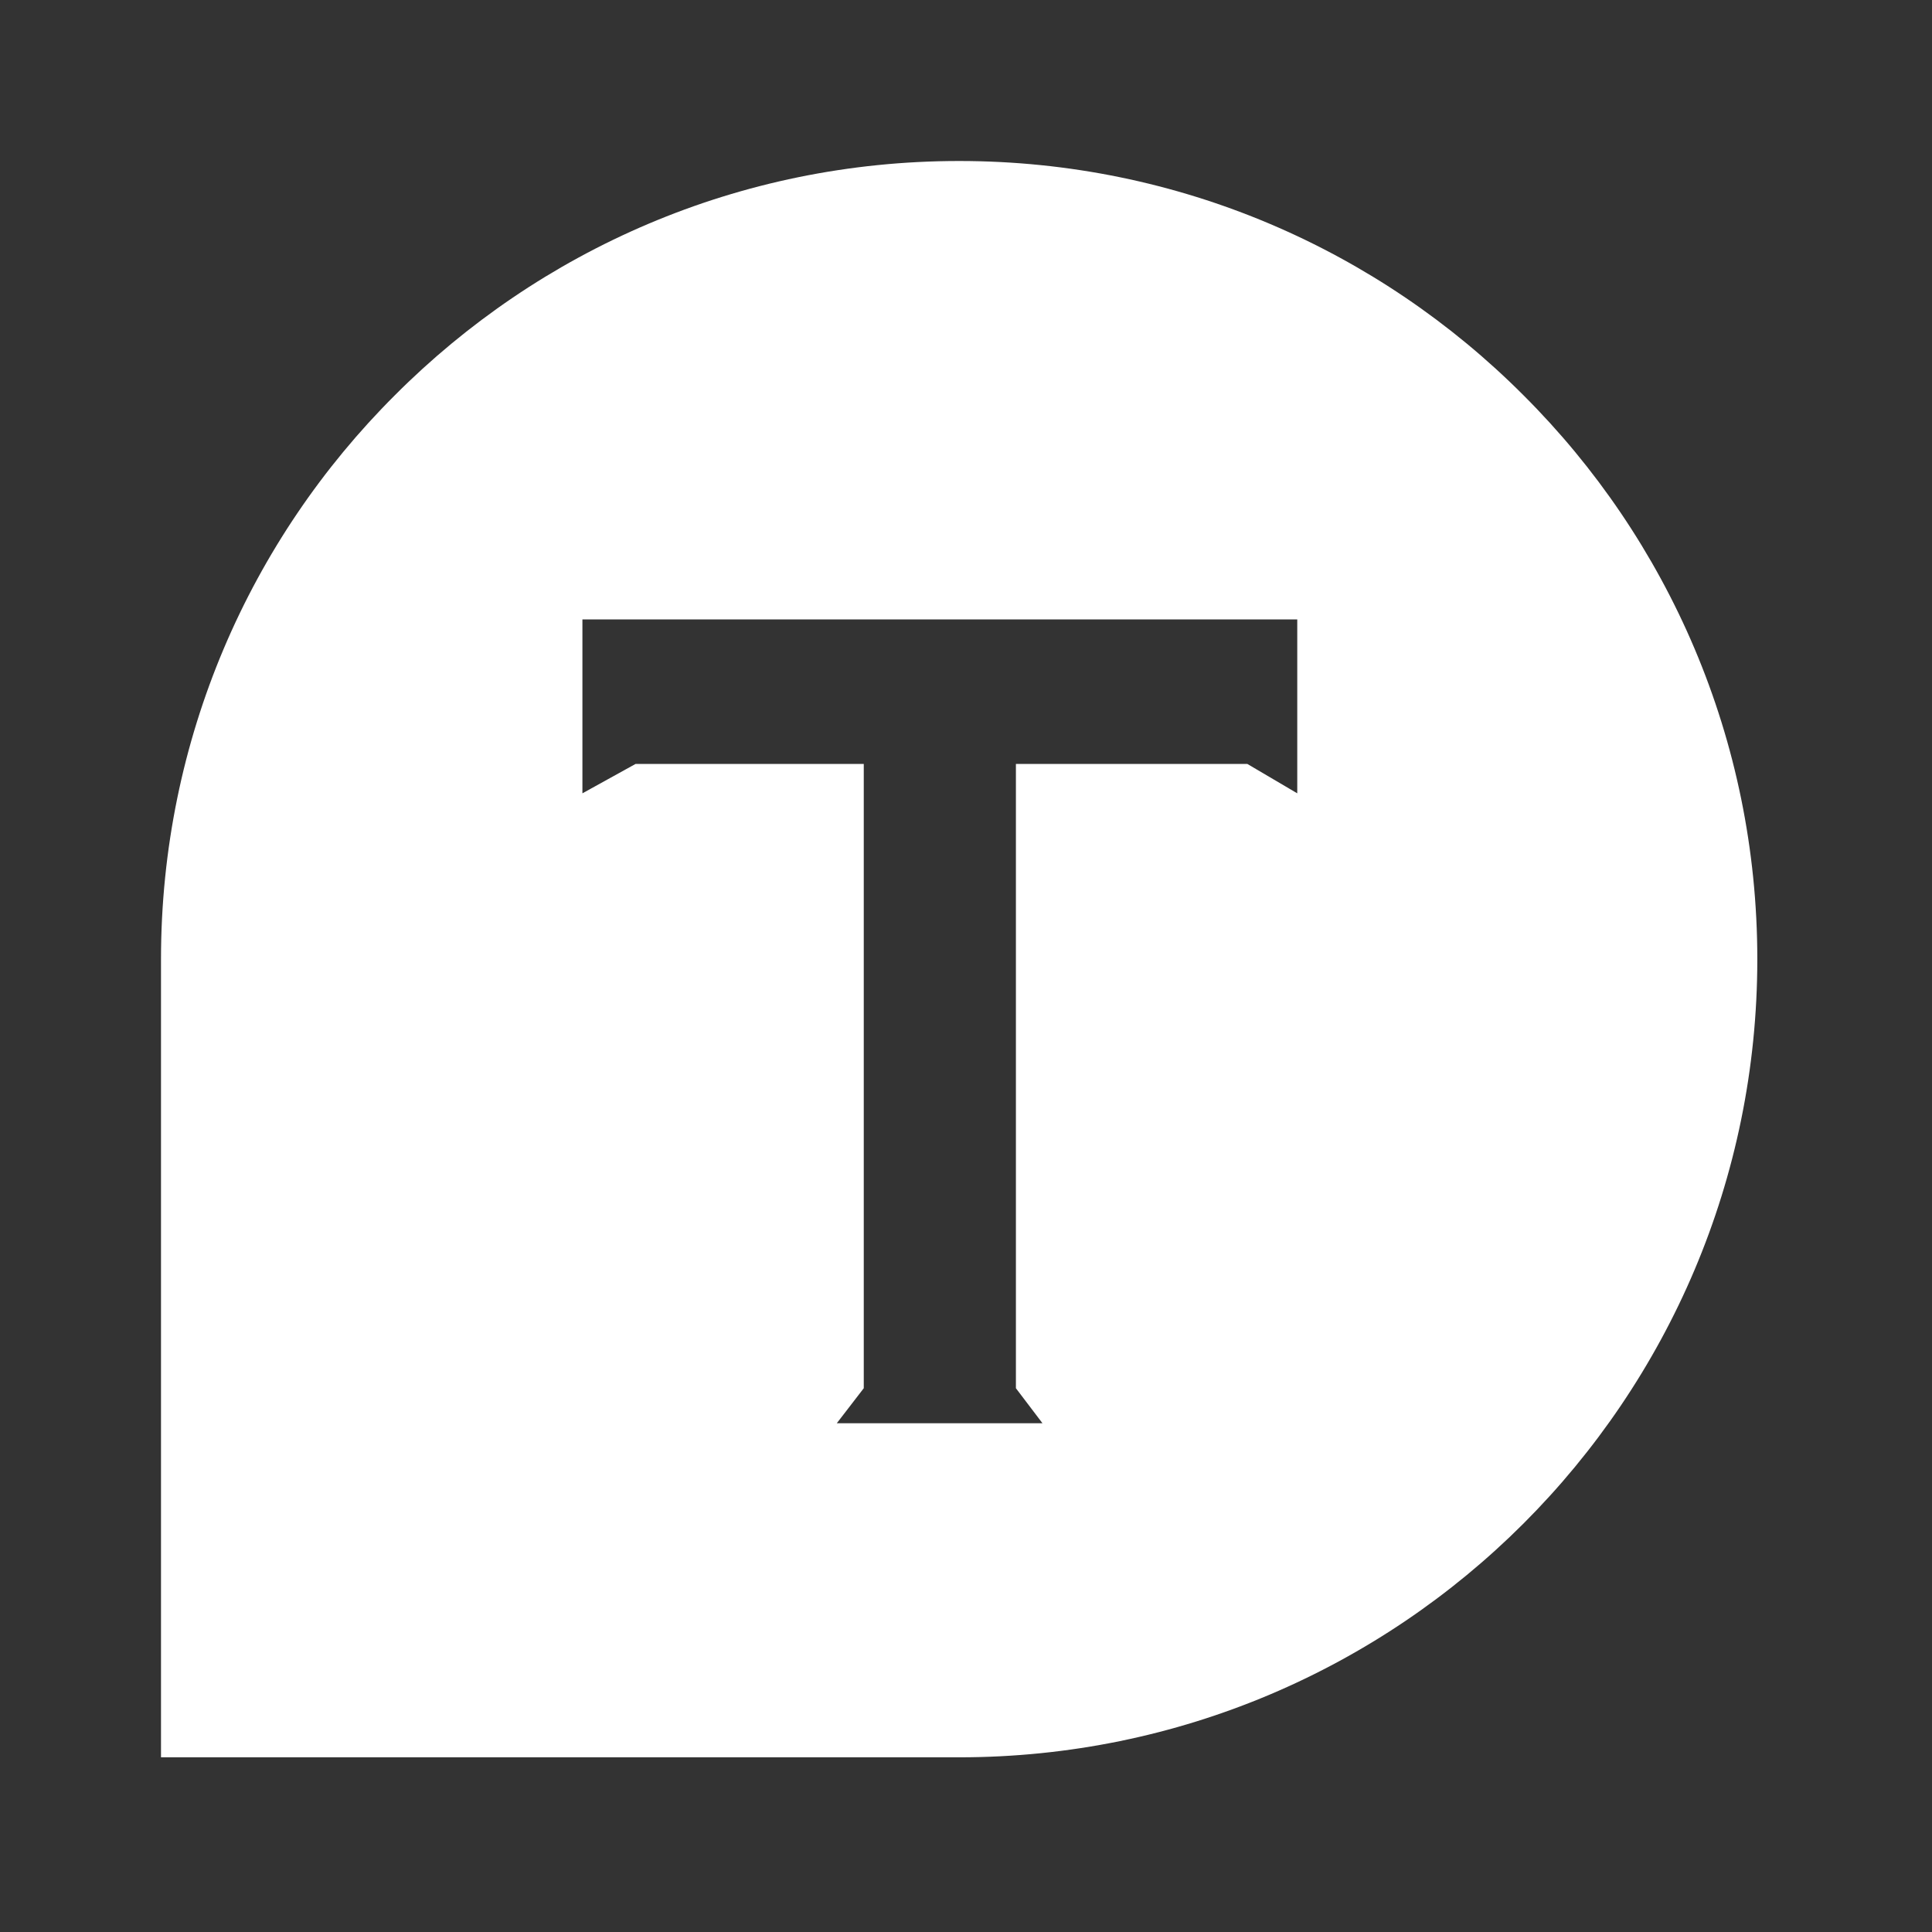 <?xml version="1.0" encoding="UTF-8" standalone="no"?>
<svg width="48px" height="48px" viewBox="0 0 48 48" version="1.1" xmlns="http://www.w3.org/2000/svg" xmlns:xlink="http://www.w3.org/1999/xlink">
    <rect x="0" y="0" width="48" height="48" fill="#333333" stroke="none"/>
    <!-- Generator: Sketch 40 (33762) - http://www.bohemiancoding.com/sketch -->
    <title>文字</title>
    <desc>Created with Sketch.</desc>
    <defs></defs>
    <g id="Page-1" stroke="none" stroke-width="1" fill="none" fill-rule="evenodd">
        <g id="文字" fill="#FFFFFF">
            <path d="M32.23,19.71 L30.99,18.98 L25.24,18.98 L25.24,34.49 L25.9,35.36 L20.79,35.36 L21.46,34.49 L21.46,18.98 L15.79,18.98 L14.47,19.71 L14.47,15.39 L32.23,15.39 L32.23,19.71 Z M37.85,9.82 C34.26,6.22 29.3,4 23.83,4 C18.35,4 13.4,6.22 9.81,9.82 C6.22,13.4 4,18.36 4,23.83 L4,43.66 L23.83,43.66 C34.78,43.66 43.66,34.78 43.66,23.83 C43.66,18.36 41.44,13.4 37.85,9.82 L37.85,9.82 Z" id="Page-1"></path>
        </g>
    </g>
</svg>